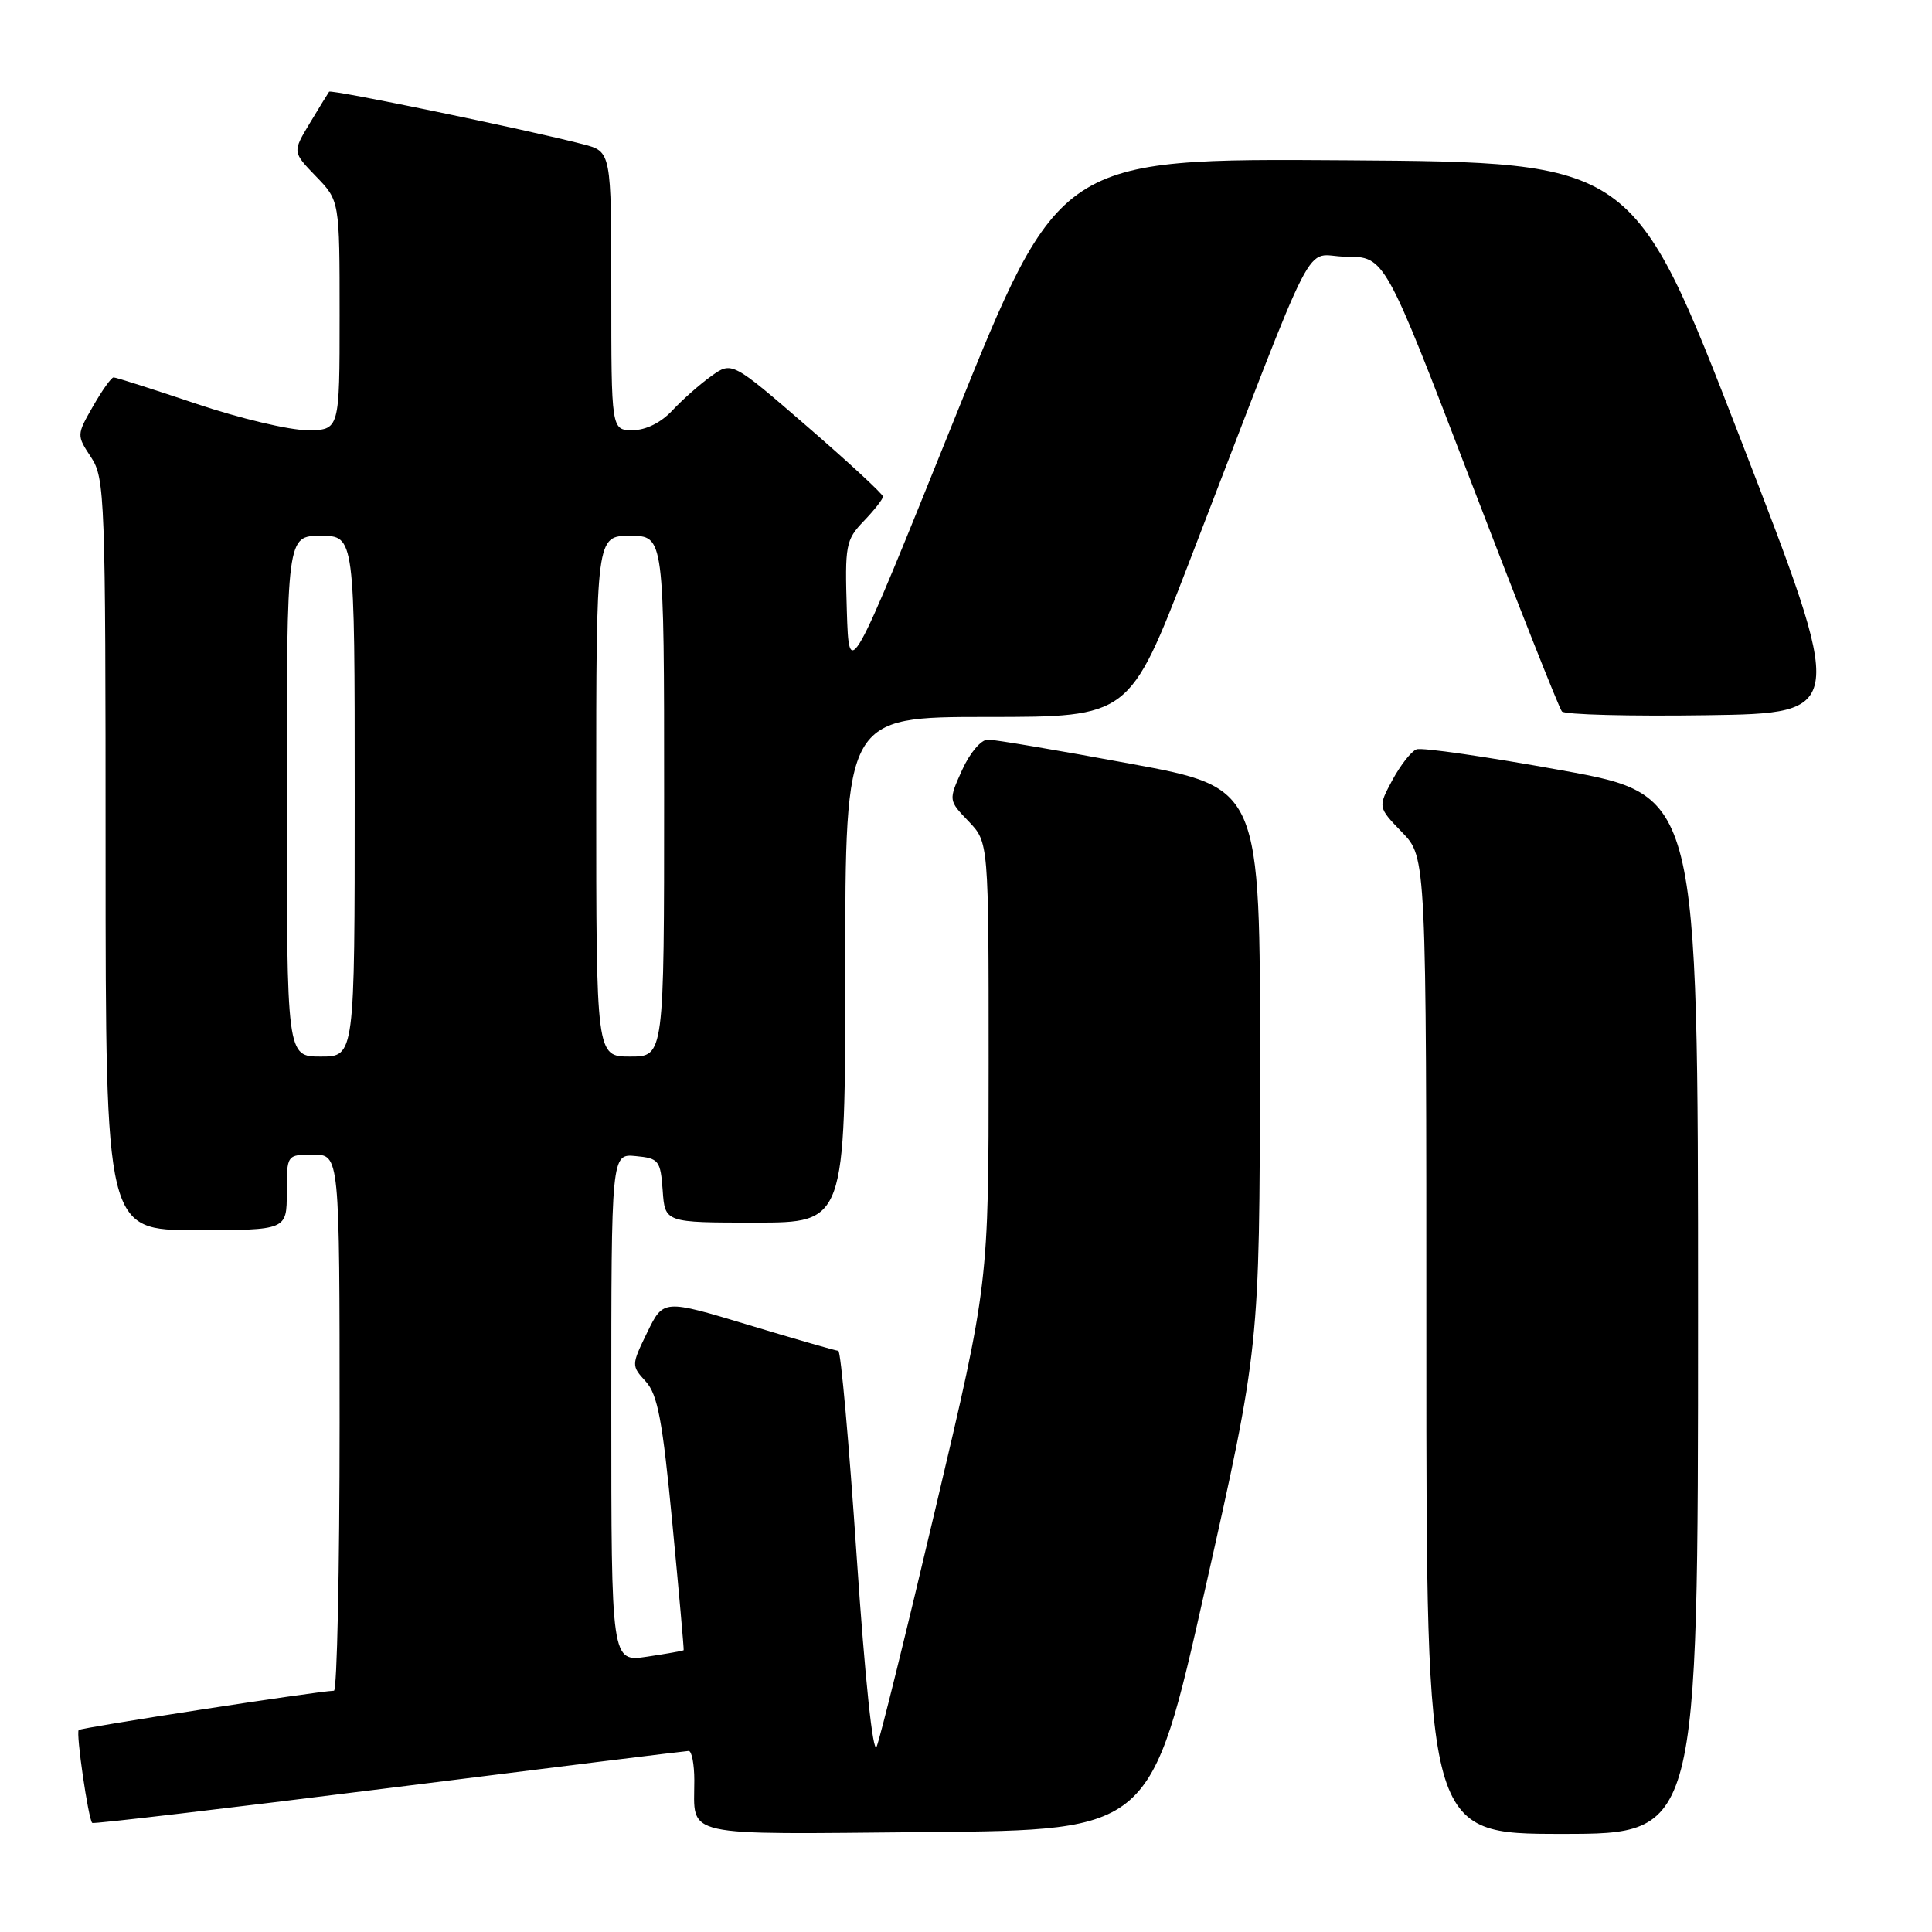 <?xml version="1.0" encoding="UTF-8" standalone="no"?>
<!DOCTYPE svg PUBLIC "-//W3C//DTD SVG 1.1//EN" "http://www.w3.org/Graphics/SVG/1.1/DTD/svg11.dtd" >
<svg xmlns="http://www.w3.org/2000/svg" xmlns:xlink="http://www.w3.org/1999/xlink" version="1.1" viewBox="0 0 256 256">
 <g >
 <path fill="currentColor"
d=" M 159.70 210.50 C 166.90 178.50 166.90 178.50 166.95 141.44 C 167.00 104.37 167.00 104.37 149.75 101.19 C 140.26 99.43 131.78 98.00 130.90 98.00 C 130.00 98.00 128.51 99.76 127.49 102.02 C 125.67 106.05 125.67 106.05 128.34 108.83 C 131.00 111.61 131.00 111.61 131.00 140.83 C 131.00 170.06 131.00 170.06 123.98 199.78 C 120.13 216.13 116.61 230.37 116.16 231.43 C 115.68 232.60 114.62 222.59 113.51 206.18 C 112.50 191.23 111.41 179.00 111.08 178.99 C 110.76 178.98 105.41 177.45 99.20 175.57 C 87.90 172.16 87.90 172.16 85.76 176.55 C 83.65 180.89 83.65 180.96 85.57 183.06 C 87.15 184.80 87.79 188.22 89.09 201.84 C 89.97 211.00 90.64 218.57 90.59 218.66 C 90.54 218.74 88.36 219.13 85.75 219.52 C 81.00 220.23 81.00 220.23 81.00 186.55 C 81.00 152.87 81.00 152.87 84.25 153.19 C 87.30 153.48 87.52 153.76 87.81 157.75 C 88.11 162.00 88.11 162.00 100.06 162.00 C 112.00 162.00 112.00 162.00 112.00 128.50 C 112.00 95.00 112.00 95.00 130.83 95.00 C 149.65 95.00 149.65 95.00 157.47 74.75 C 175.21 28.76 172.52 34.00 178.35 34.01 C 183.50 34.02 183.50 34.02 194.89 63.76 C 201.16 80.12 206.59 93.85 206.96 94.27 C 207.34 94.70 215.98 94.92 226.17 94.77 C 244.69 94.50 244.69 94.50 230.56 58.00 C 216.42 21.50 216.42 21.50 178.40 21.24 C 140.37 20.98 140.37 20.98 126.44 55.58 C 112.50 90.19 112.50 90.19 112.21 80.94 C 111.94 72.21 112.06 71.54 114.46 69.04 C 115.86 67.58 117.00 66.12 117.00 65.80 C 117.00 65.47 112.50 61.31 106.99 56.54 C 96.98 47.88 96.98 47.88 94.24 49.84 C 92.73 50.92 90.41 52.97 89.08 54.40 C 87.57 56.01 85.58 57.00 83.83 57.00 C 81.00 57.00 81.00 57.00 81.00 38.54 C 81.00 20.08 81.00 20.08 77.25 19.11 C 69.64 17.14 43.86 11.81 43.61 12.15 C 43.47 12.34 42.31 14.22 41.05 16.32 C 38.75 20.14 38.75 20.14 41.87 23.37 C 45.00 26.60 45.00 26.60 45.00 41.80 C 45.00 57.00 45.00 57.00 40.70 57.00 C 38.33 57.00 31.72 55.43 26.00 53.50 C 20.28 51.58 15.36 50.00 15.05 50.01 C 14.75 50.01 13.52 51.74 12.32 53.84 C 10.15 57.63 10.15 57.68 12.06 60.58 C 13.90 63.36 13.99 65.83 13.99 113.25 C 14.00 163.00 14.00 163.00 26.00 163.00 C 38.00 163.00 38.00 163.00 38.00 158.00 C 38.00 153.00 38.00 153.00 41.50 153.00 C 45.00 153.00 45.00 153.00 45.00 188.50 C 45.00 208.03 44.66 224.01 44.25 224.03 C 41.96 224.10 10.75 228.91 10.43 229.24 C 10.04 229.63 11.70 241.03 12.22 241.55 C 12.37 241.71 30.05 239.62 51.50 236.93 C 72.95 234.23 90.84 232.02 91.25 232.01 C 91.66 232.00 92.00 233.76 92.00 235.92 C 92.00 243.54 89.83 243.06 122.86 242.76 C 152.50 242.50 152.50 242.50 159.70 210.50 Z  M 225.00 174.18 C 225.00 105.35 225.00 105.35 206.98 102.08 C 197.06 100.28 188.39 99.02 187.70 99.29 C 187.00 99.55 185.57 101.39 184.50 103.36 C 182.57 106.96 182.57 106.96 185.78 110.28 C 189.00 113.60 189.00 113.60 189.00 178.30 C 189.00 243.00 189.00 243.00 207.00 243.00 C 225.00 243.00 225.00 243.00 225.00 174.18 Z  M 38.00 105.50 C 38.00 71.00 38.00 71.00 42.50 71.00 C 47.00 71.00 47.00 71.00 47.00 105.50 C 47.00 140.00 47.00 140.00 42.50 140.00 C 38.00 140.00 38.00 140.00 38.00 105.50 Z  M 79.00 105.50 C 79.00 71.00 79.00 71.00 83.50 71.00 C 88.00 71.00 88.00 71.00 88.00 105.50 C 88.00 140.00 88.00 140.00 83.50 140.00 C 79.00 140.00 79.00 140.00 79.00 105.50 Z "/>
</g>
</svg>